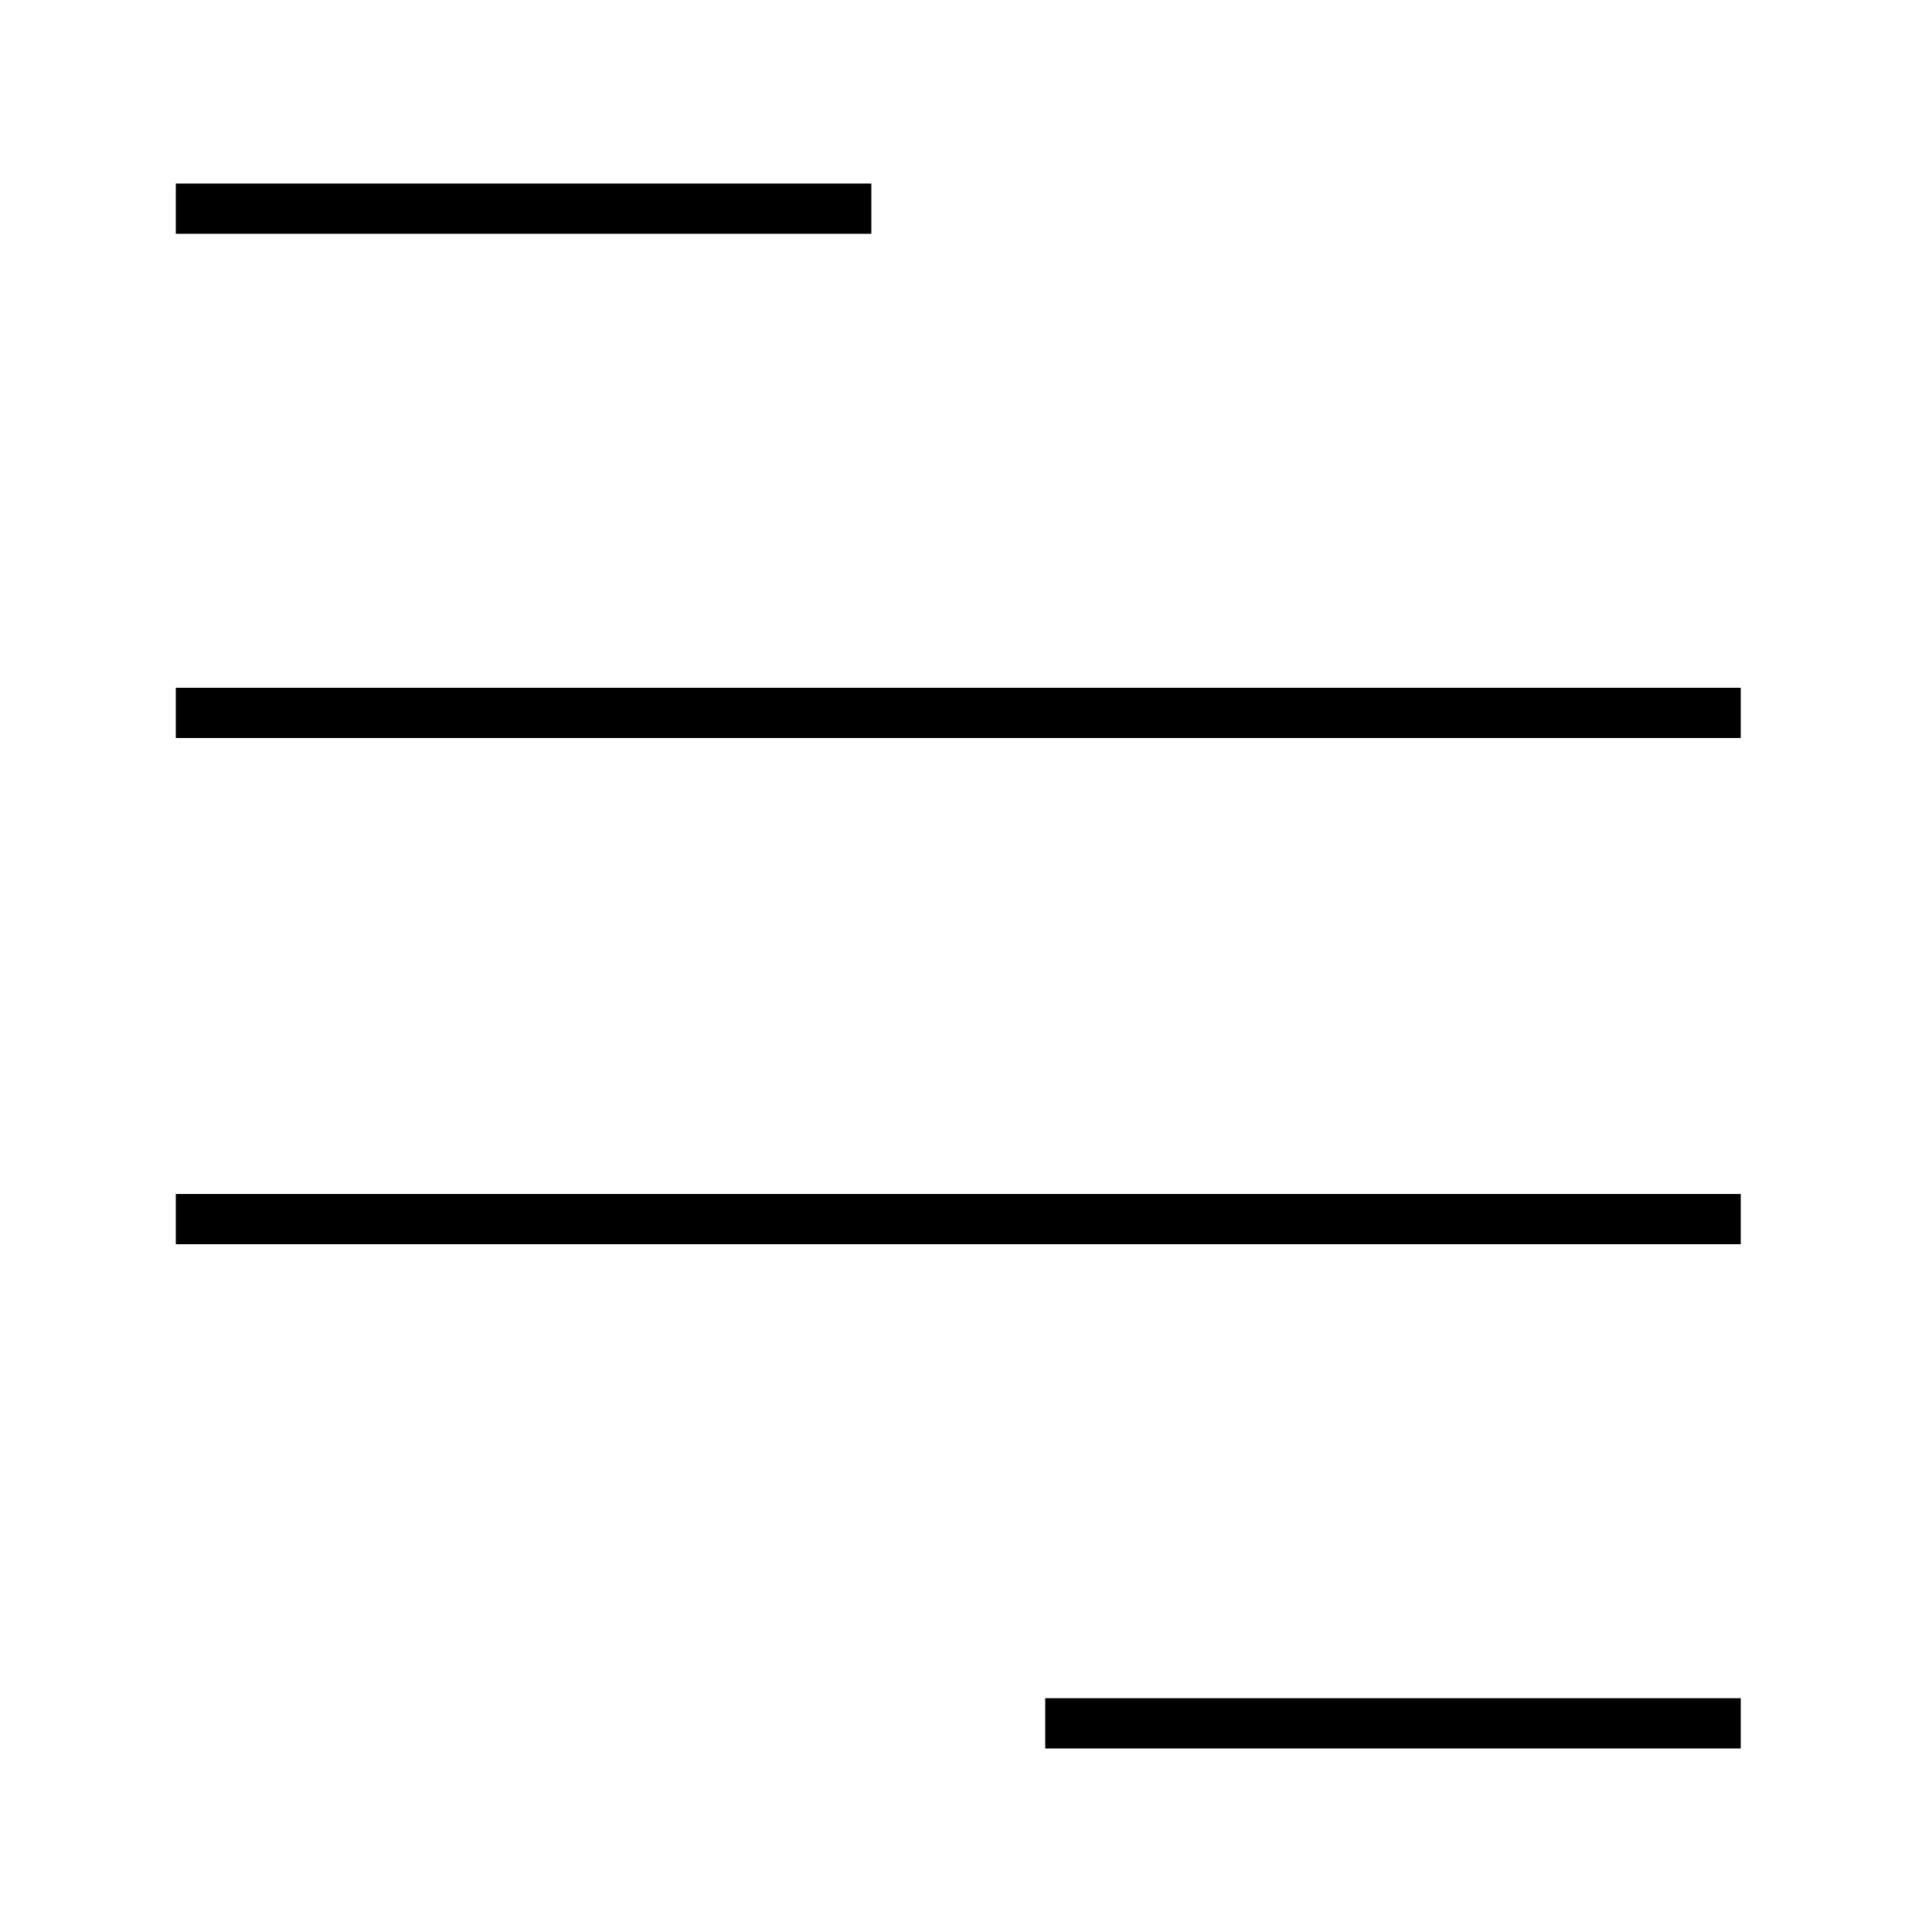 <?xml version="1.0" encoding="utf-8"?>
<!-- Generator: Adobe Illustrator 22.0.1, SVG Export Plug-In . SVG Version: 6.00 Build 0)  -->
<svg version="1.1" id="Layer_2" xmlns="http://www.w3.org/2000/svg" xmlns:xlink="http://www.w3.org/1999/xlink" x="0px" y="0px"
	 viewBox="0 0 100 100" style="enable-background:new 0 0 100 100;" xml:space="preserve">
  <g id="menu">
  	<rect x="9.1" y="9.5" width="36" height="2.6"/>
  	<rect x="54.1" y="87.9" width="36" height="2.6"/>
  	<rect x="9.1" y="61.8" width="81" height="2.6"/>
  	<rect x="9.1" y="35.6" width="81" height="2.6"/>
  </g>
</svg>
